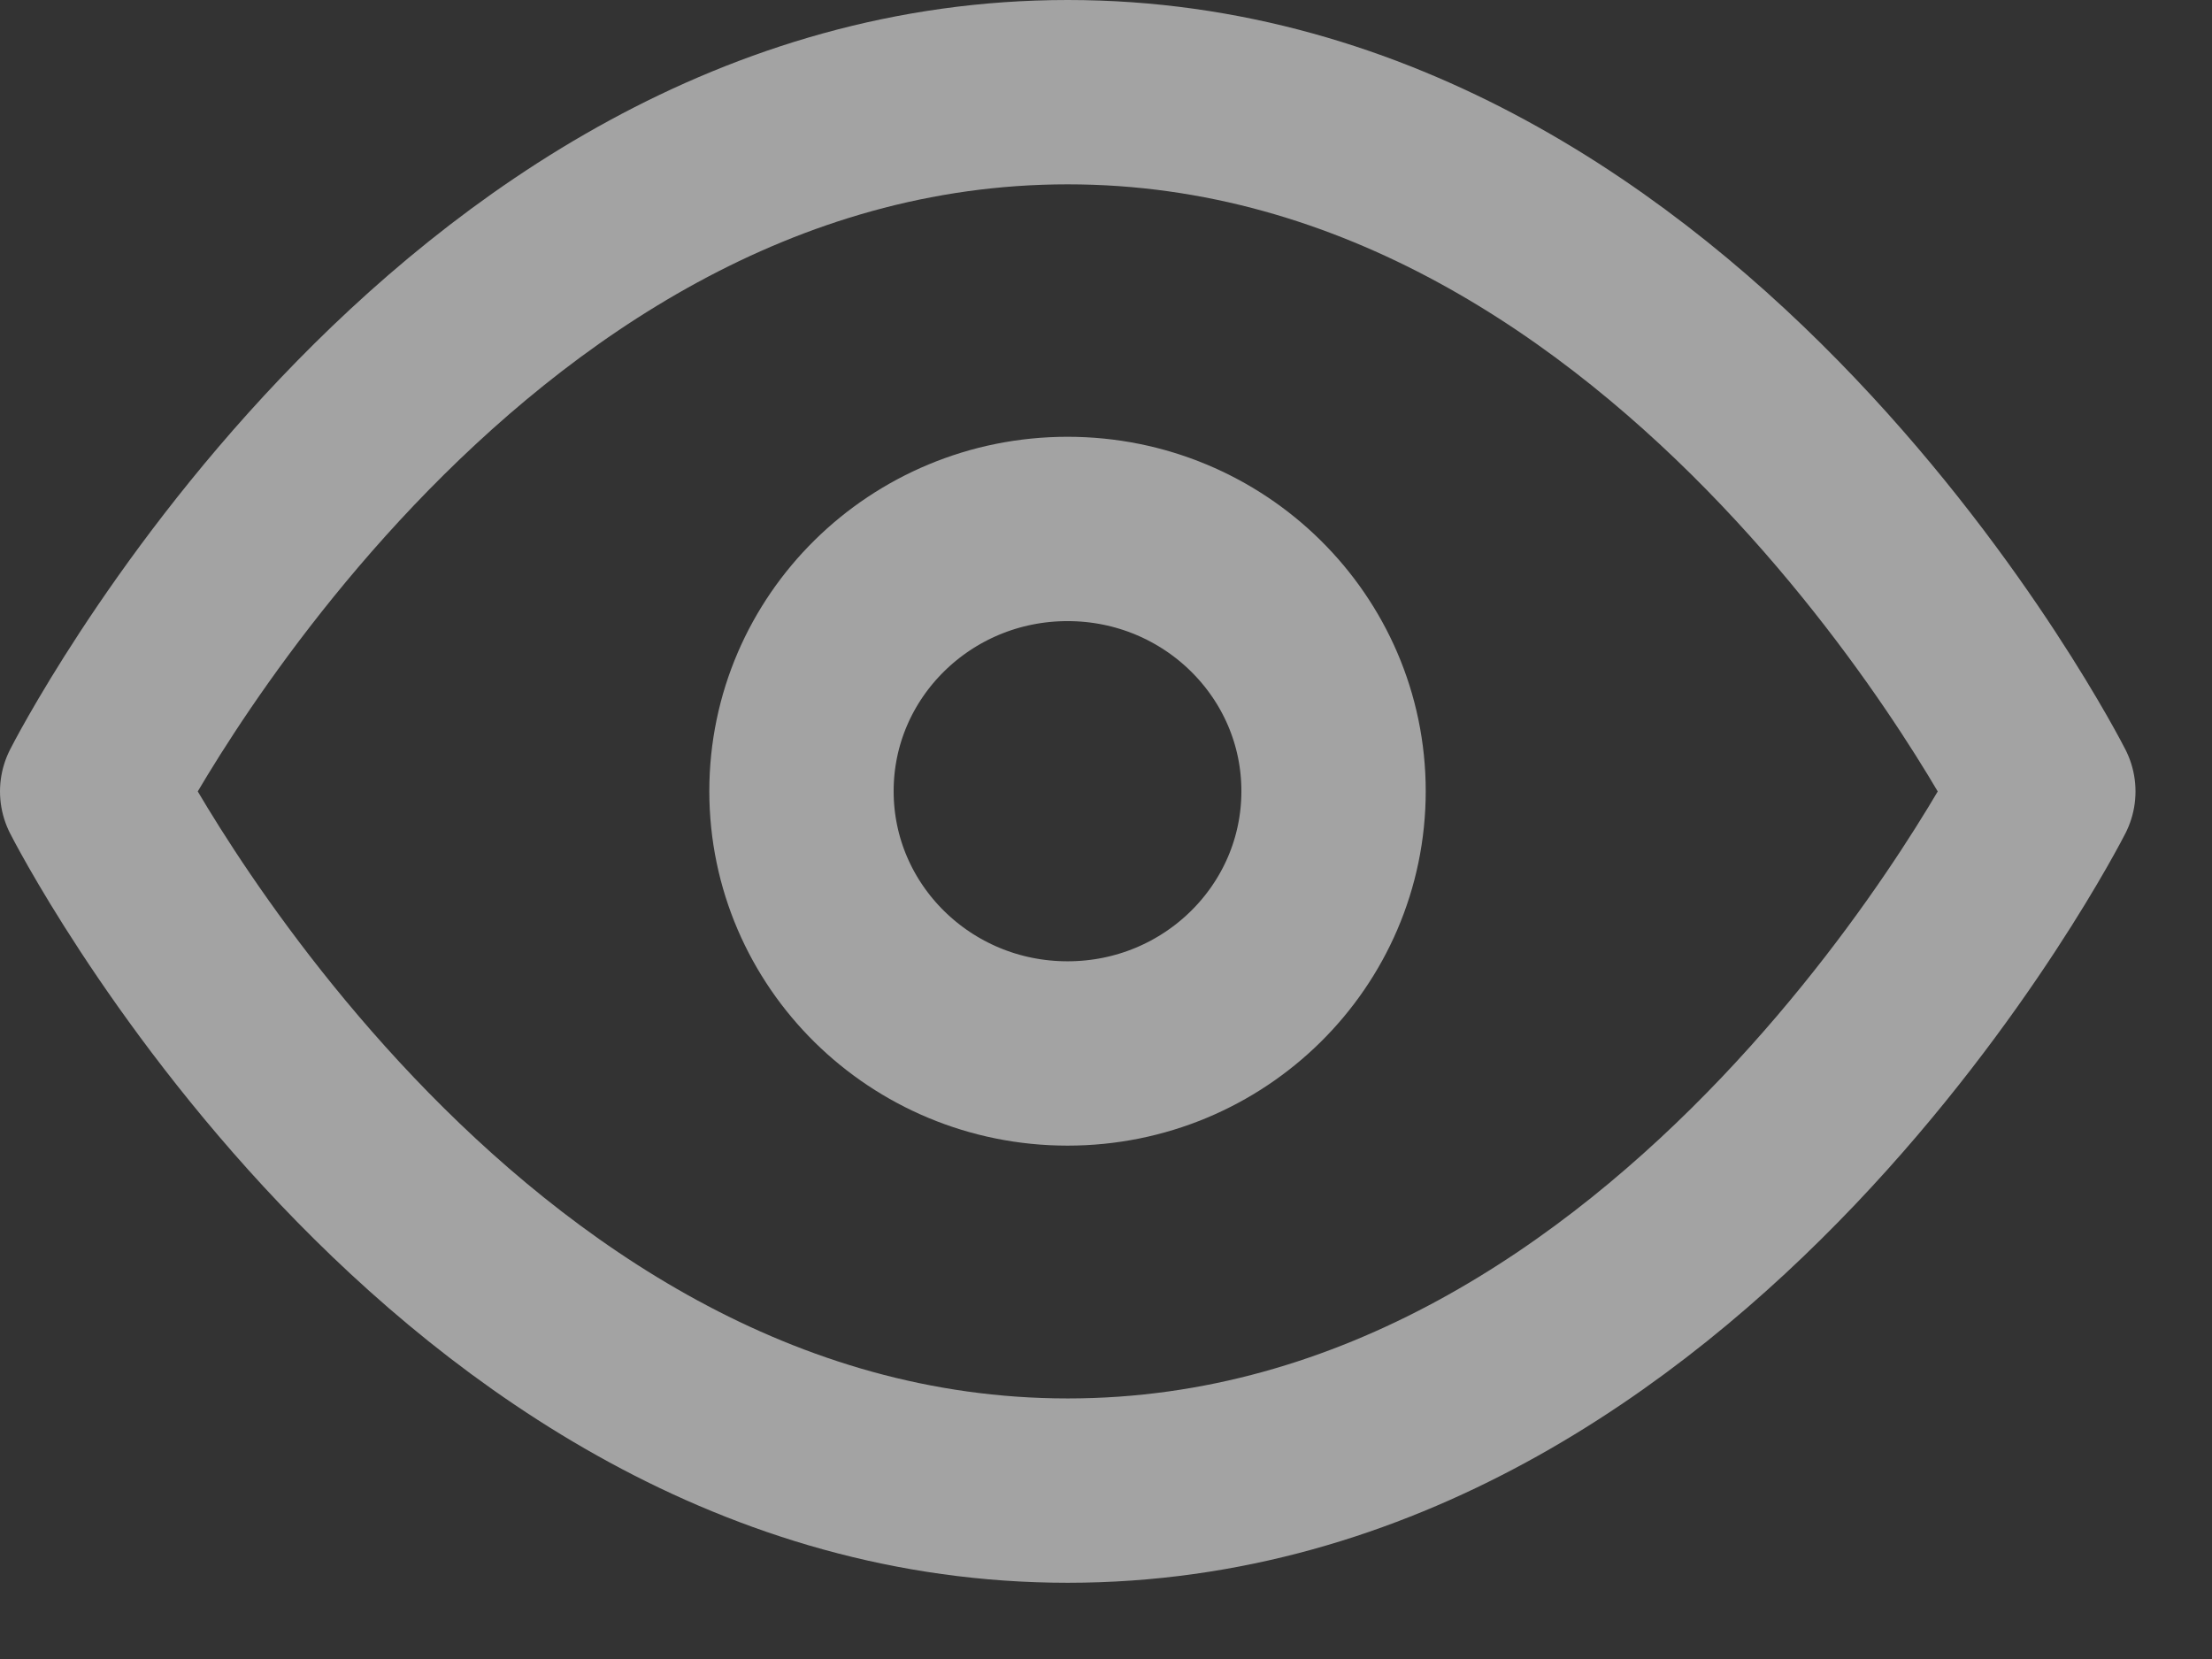 <svg width="24" height="18" viewBox="0 0 24 18" fill="none" xmlns="http://www.w3.org/2000/svg">
<rect x="0" y="0" width="24" height="18" fill="#333333" stroke="none"/>
<path d="M1 8.587C1 8.587 4.849 1 11.585 1C18.321 1 22.17 8.587 22.17 8.587C22.17 8.587 18.321 16.173 11.585 16.173C4.849 16.173 1 8.587 1 8.587Z" stroke="white" stroke-opacity="0.55" stroke-width="2" stroke-linecap="round" stroke-linejoin="round"/>
<path d="M11.583 11.43C13.177 11.43 14.469 10.156 14.469 8.584C14.469 7.013 13.177 5.739 11.583 5.739C9.988 5.739 8.696 7.013 8.696 8.584C8.696 10.156 9.988 11.43 11.583 11.43Z" stroke="white" stroke-opacity="0.55" stroke-width="2" stroke-linecap="round" stroke-linejoin="round"/>
</svg>
